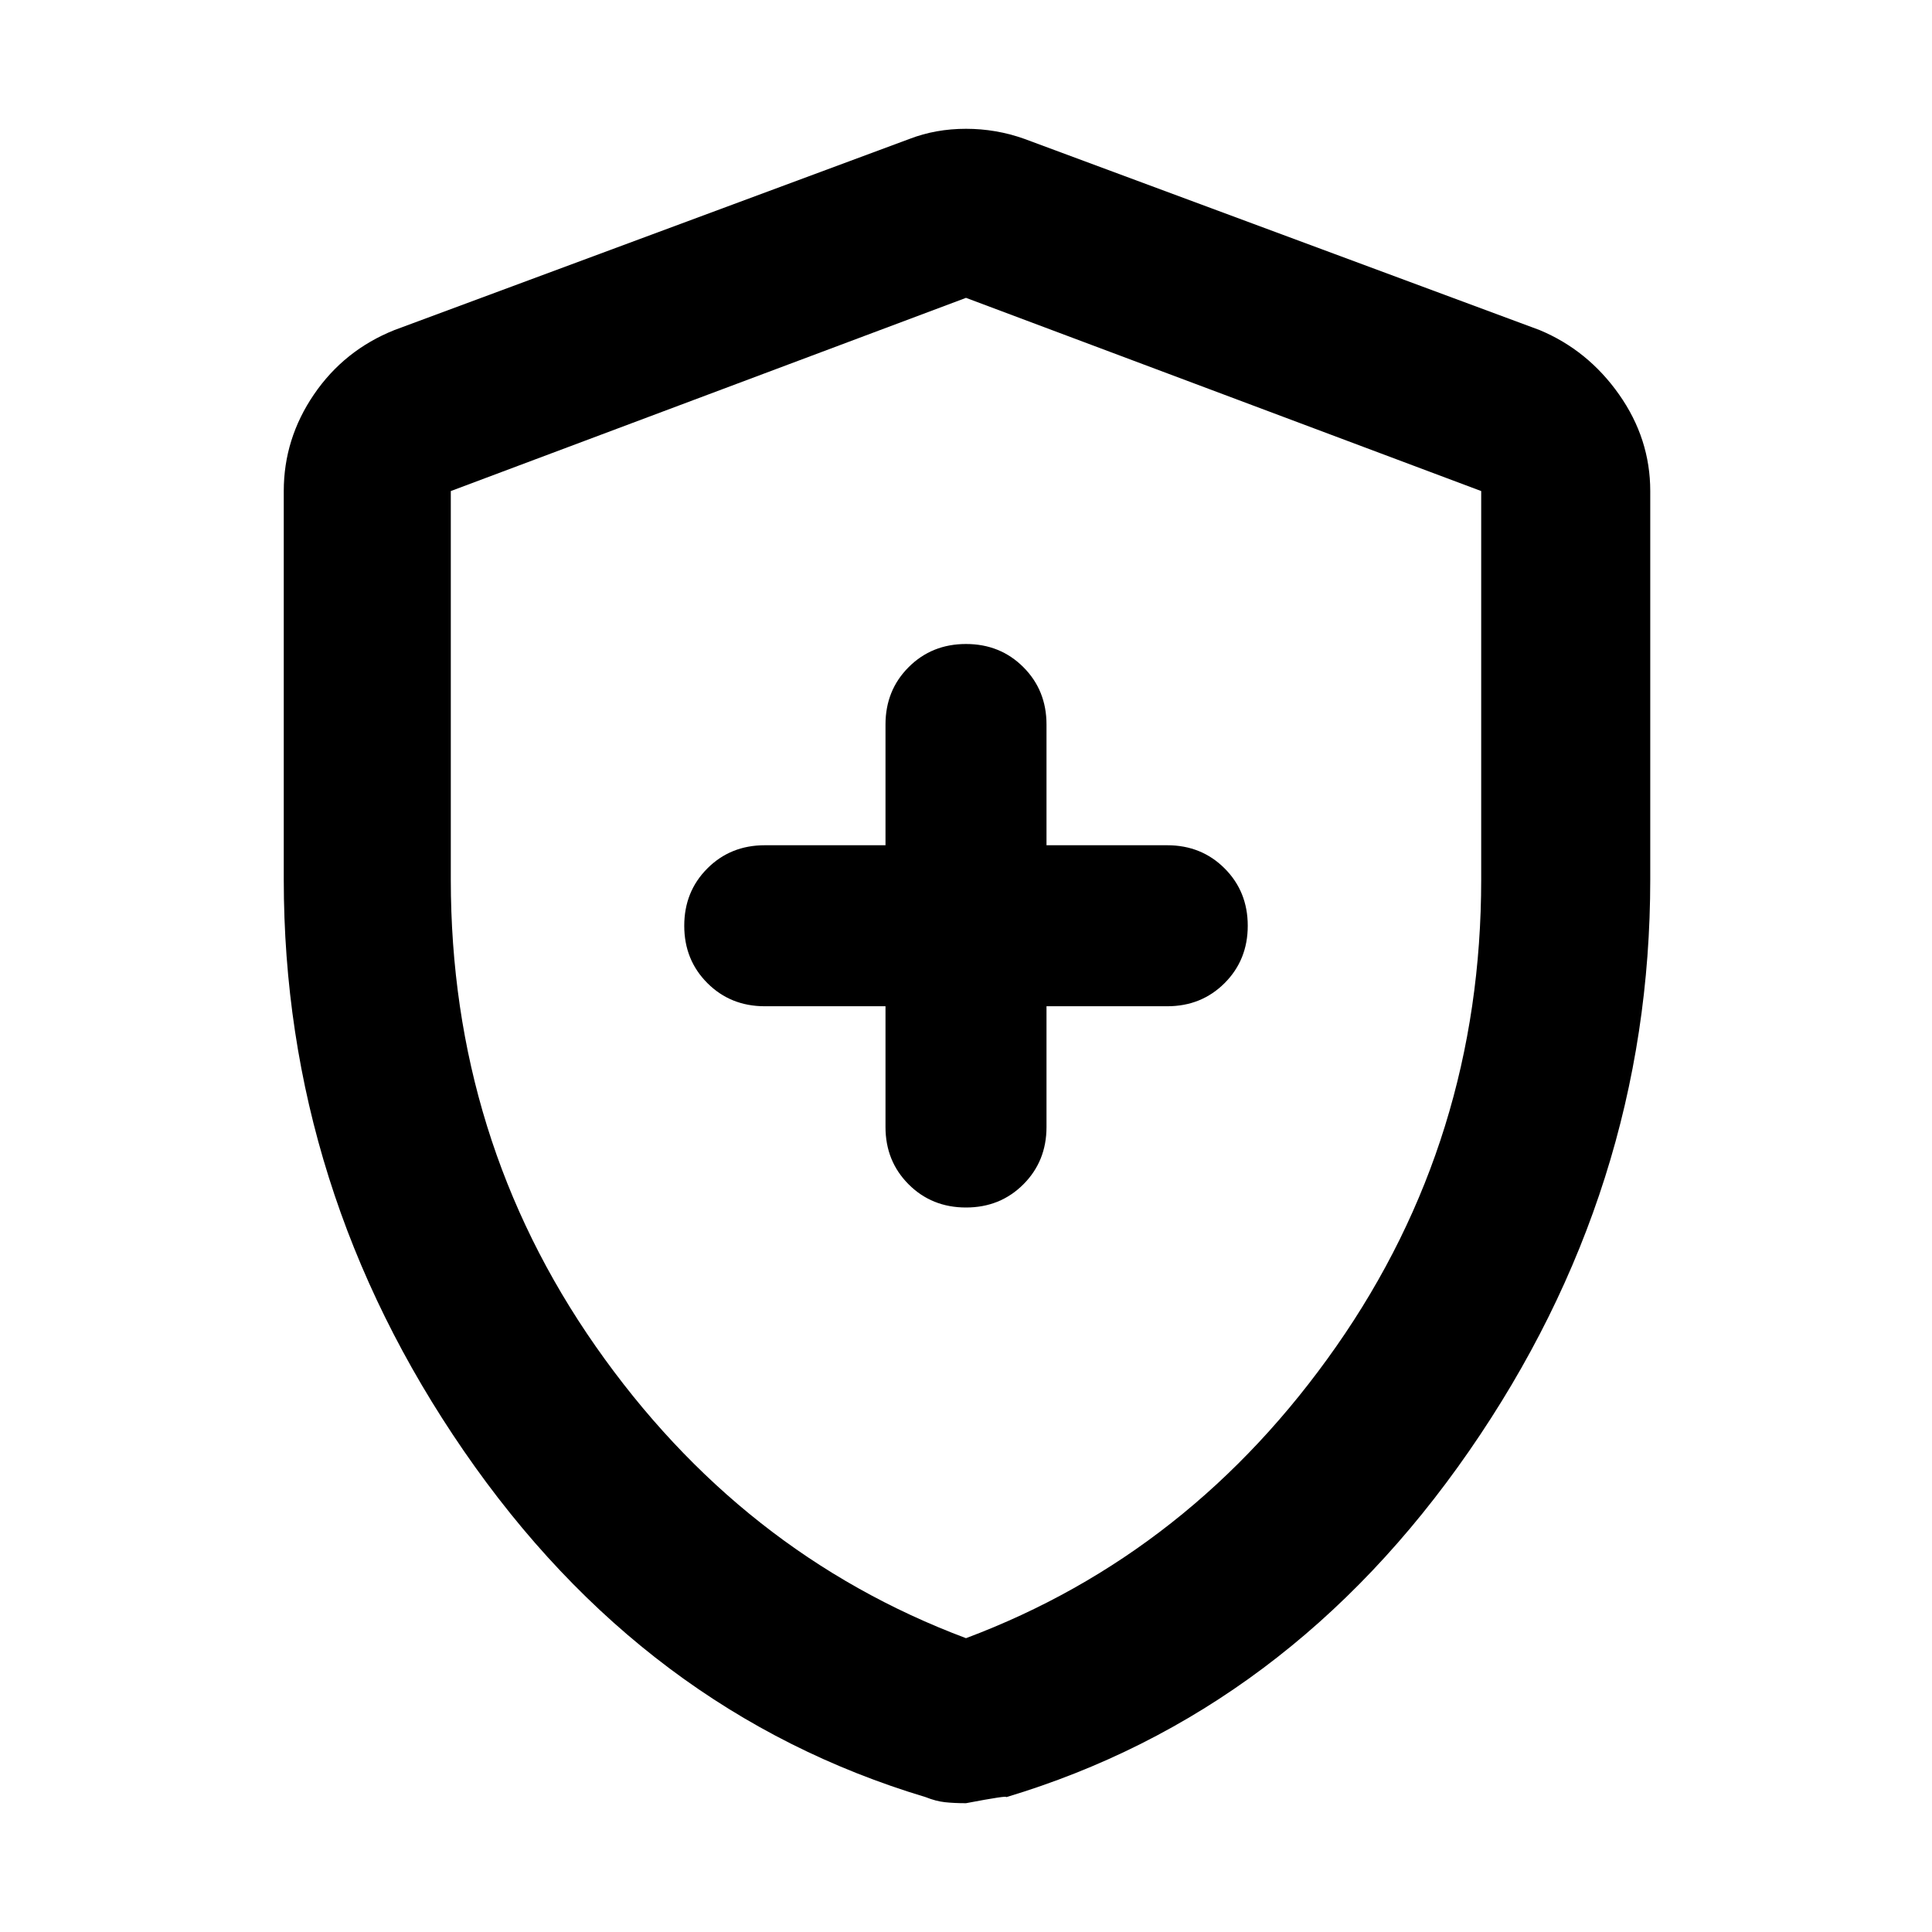 <svg xmlns="http://www.w3.org/2000/svg" height="48" width="48"><path d="M24 30Q24.85 30 25.425 29.425Q26 28.85 26 28V25H29Q29.85 25 30.425 24.425Q31 23.85 31 23Q31 22.15 30.425 21.575Q29.85 21 29 21H26V18Q26 17.15 25.425 16.575Q24.85 16 24 16Q23.15 16 22.575 16.575Q22 17.15 22 18V21H19Q18.15 21 17.575 21.575Q17 22.15 17 23Q17 23.85 17.575 24.425Q18.15 25 19 25H22V28Q22 28.85 22.575 29.425Q23.15 30 24 30ZM24 44.8Q23.7 44.8 23.475 44.775Q23.25 44.75 23 44.65Q16 42.55 11.525 36.05Q7.05 29.55 7.05 21.85V12.2Q7.05 10.9 7.8 9.8Q8.55 8.7 9.8 8.2L22.6 3.45Q23.25 3.2 24 3.2Q24.75 3.2 25.45 3.45L38.25 8.2Q39.45 8.7 40.225 9.8Q41 10.9 41 12.2V21.85Q41 29.55 36.5 36.05Q32 42.55 25 44.65Q25.05 44.6 24 44.8ZM24 40.7Q29.6 38.6 33.2 33.45Q36.8 28.3 36.8 21.85V12.2Q36.8 12.2 36.8 12.2Q36.8 12.2 36.8 12.2L24 7.4Q24 7.4 24 7.4Q24 7.4 24 7.4L11.2 12.2Q11.2 12.2 11.2 12.2Q11.2 12.2 11.2 12.2V21.85Q11.2 28.3 14.8 33.45Q18.4 38.6 24 40.7ZM24 24Q24 24 24 24Q24 24 24 24Q24 24 24 24Q24 24 24 24Q24 24 24 24Q24 24 24 24Q24 24 24 24Q24 24 24 24Q24 24 24 24Q24 24 24 24Z"/></svg>